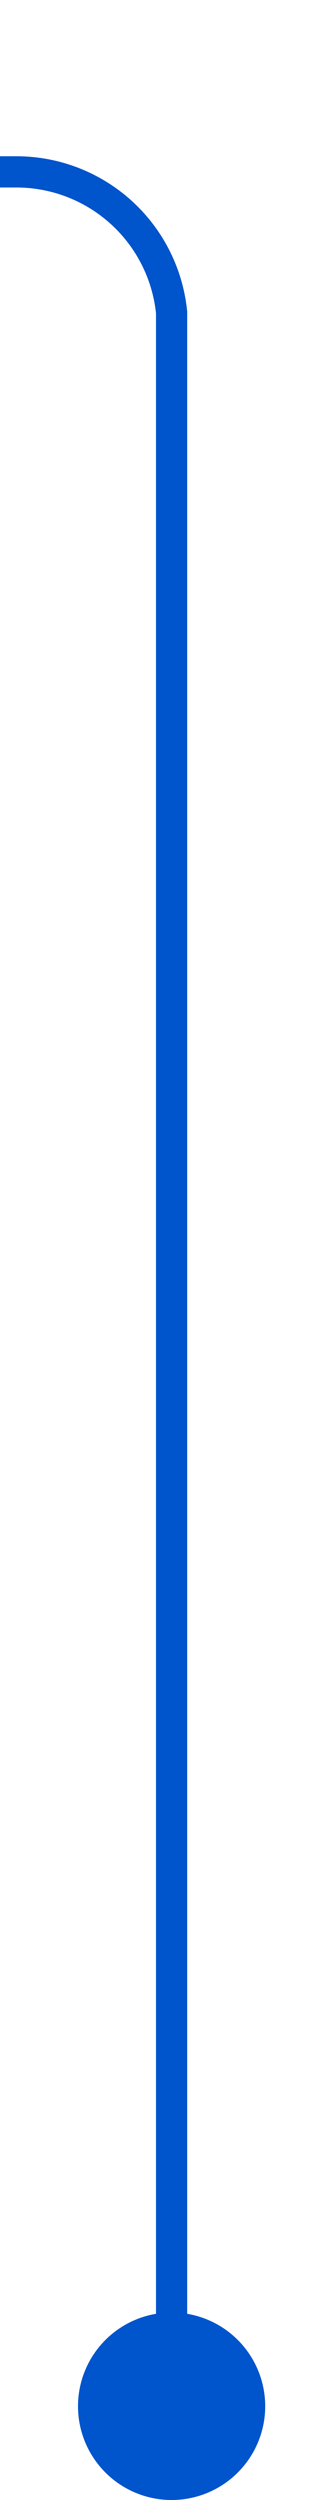 ﻿<?xml version="1.0" encoding="utf-8"?>
<svg version="1.1" xmlns:xlink="http://www.w3.org/1999/xlink" width="10px" height="80px" preserveAspectRatio="xMidYMin meet" viewBox="1709 1096  8 80" xmlns="http://www.w3.org/2000/svg">
  <defs>
    <mask fill="white" id="clip92">
      <path d="M 1403.5 1090  L 1434.5 1090  L 1434.5 1112  L 1403.5 1112  Z M 1041 1090  L 1722 1090  L 1722 1185  L 1041 1185  Z " fill-rule="evenodd" />
    </mask>
  </defs>
  <path d="M 1713.5 1175  L 1713.5 1106  A 5 5 0 0 0 1708.5 1101.5 L 1055 1101.5  " stroke-width="1" stroke="#0054cc" fill="none" mask="url(#clip92)" />
  <path d="M 1713.5 1170  A 3 3 0 0 0 1710.5 1173 A 3 3 0 0 0 1713.5 1176 A 3 3 0 0 0 1716.5 1173 A 3 3 0 0 0 1713.5 1170 Z M 1056 1095.2  L 1050 1101.5  L 1056 1107.8  L 1056 1095.2  Z " fill-rule="nonzero" fill="#0054cc" stroke="none" mask="url(#clip92)" />
</svg>